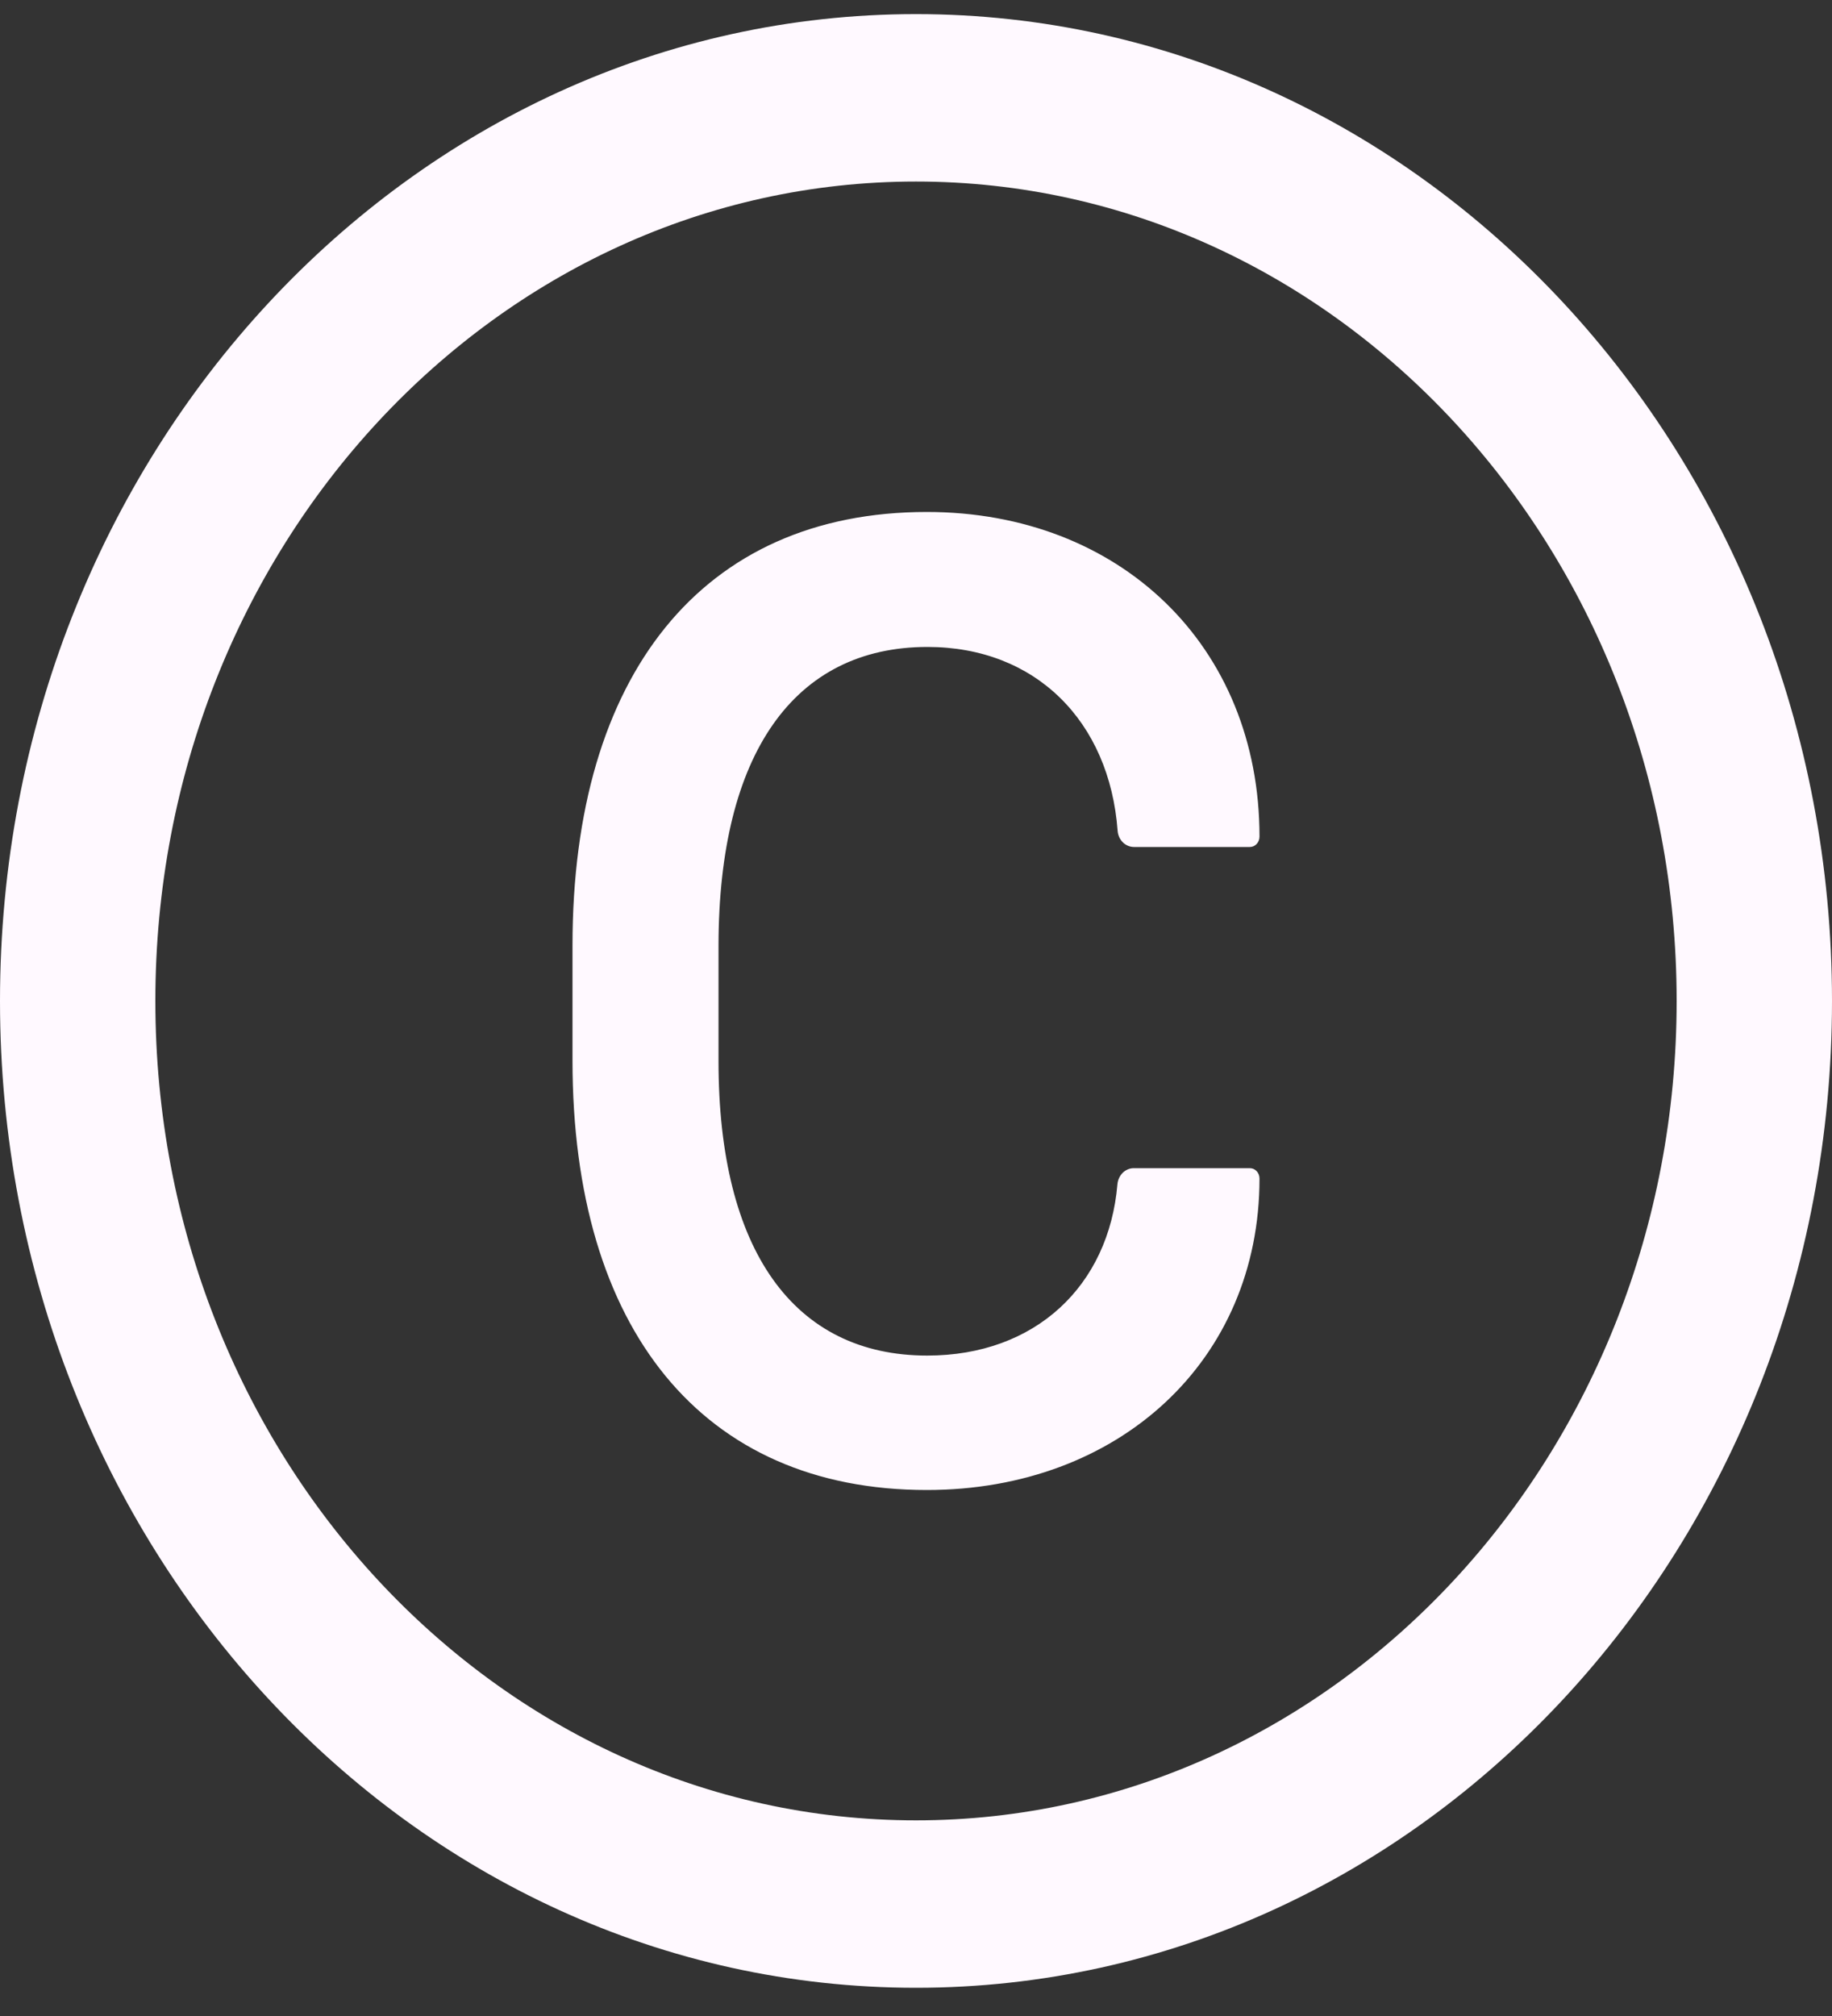 <svg width="20" height="22" viewBox="0 0 20 22" fill="none" xmlns="http://www.w3.org/2000/svg">
<rect x="0" y="0" width="20" height="22" fill="#333333" stroke="none"/>
<path d="M10 0.154C4.478 0.154 0 4.976 0 10.923C0 16.87 4.478 21.692 10 21.692C15.522 21.692 20 16.87 20 10.923C20 4.976 15.522 0.154 10 0.154ZM10 19.865C5.415 19.865 1.696 15.861 1.696 10.923C1.696 5.986 5.415 1.981 10 1.981C14.585 1.981 18.304 5.986 18.304 10.923C18.304 15.861 14.585 19.865 10 19.865ZM10.125 7.06C11.308 7.06 12.112 7.873 12.201 9.065C12.208 9.166 12.286 9.243 12.38 9.243H13.645C13.703 9.243 13.75 9.192 13.75 9.13C13.75 7.046 12.223 5.587 10.118 5.587C7.665 5.587 6.25 7.37 6.25 10.317V11.575C6.25 14.5 7.665 16.26 10.118 16.26C12.216 16.26 13.75 14.846 13.75 12.861C13.75 12.798 13.703 12.748 13.645 12.748H12.377C12.284 12.748 12.208 12.825 12.199 12.923C12.105 14.031 11.304 14.793 10.123 14.793C8.665 14.793 7.844 13.642 7.844 11.582V10.317C7.846 8.226 8.67 7.06 10.125 7.06Z" fill="#FFF9FF"/>
</svg>
